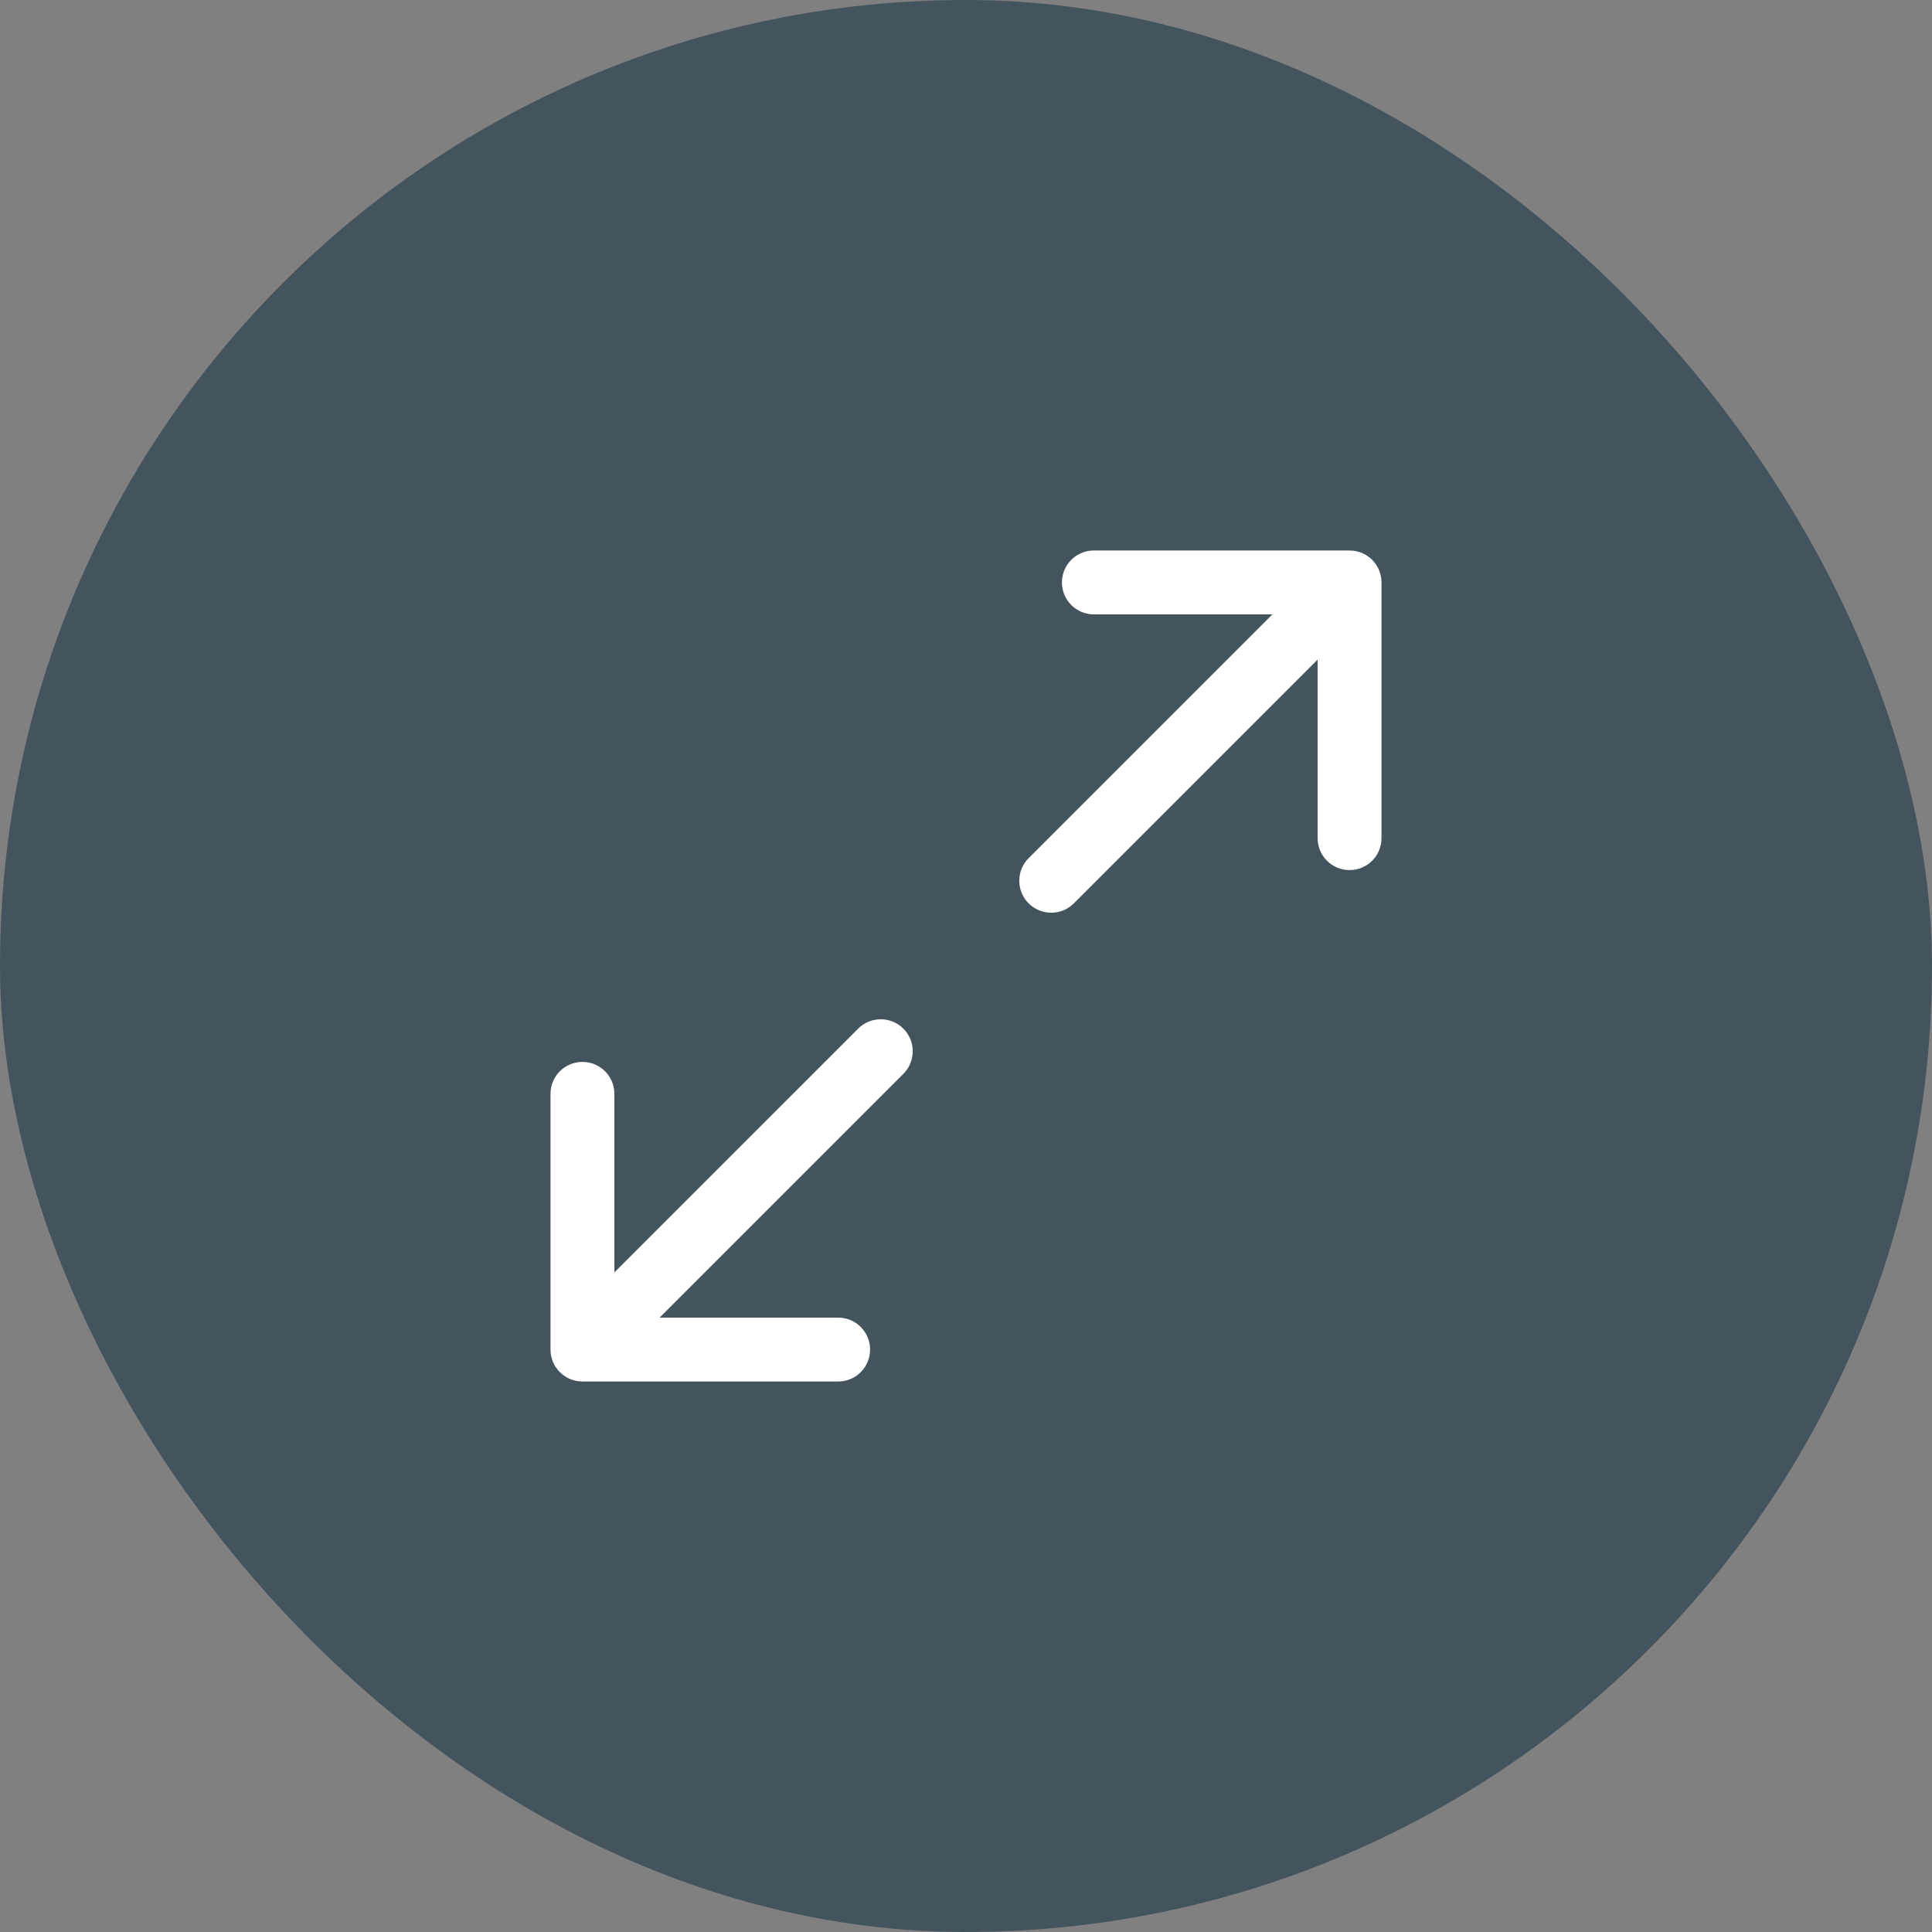 <svg width="34" height="34" viewBox="0 0 34 34" fill="none" xmlns="http://www.w3.org/2000/svg">
<rect x="0" y="0" width="34" height="34" fill="#808080" stroke="none"/>
<rect width="34" height="34" rx="17" fill="#44545F"/>
<path fill-rule="evenodd" clip-rule="evenodd" d="M18.688 10.25C18.688 9.939 18.939 9.688 19.25 9.688H23.75C24.061 9.688 24.312 9.939 24.312 10.25V14.75C24.312 15.061 24.061 15.312 23.75 15.312C23.439 15.312 23.188 15.061 23.188 14.75V11.608L18.898 15.898C18.678 16.117 18.322 16.117 18.102 15.898C17.883 15.678 17.883 15.322 18.102 15.102L22.392 10.812H19.25C18.939 10.812 18.688 10.561 18.688 10.25ZM15.898 18.102C16.117 18.322 16.117 18.678 15.898 18.898L11.608 23.188H14.75C15.061 23.188 15.312 23.439 15.312 23.75C15.312 24.061 15.061 24.312 14.75 24.312H10.25C9.939 24.312 9.688 24.061 9.688 23.75V19.25C9.688 18.939 9.939 18.688 10.25 18.688C10.561 18.688 10.812 18.939 10.812 19.25V22.392L15.102 18.102C15.322 17.883 15.678 17.883 15.898 18.102Z" fill="white"/>
</svg>
